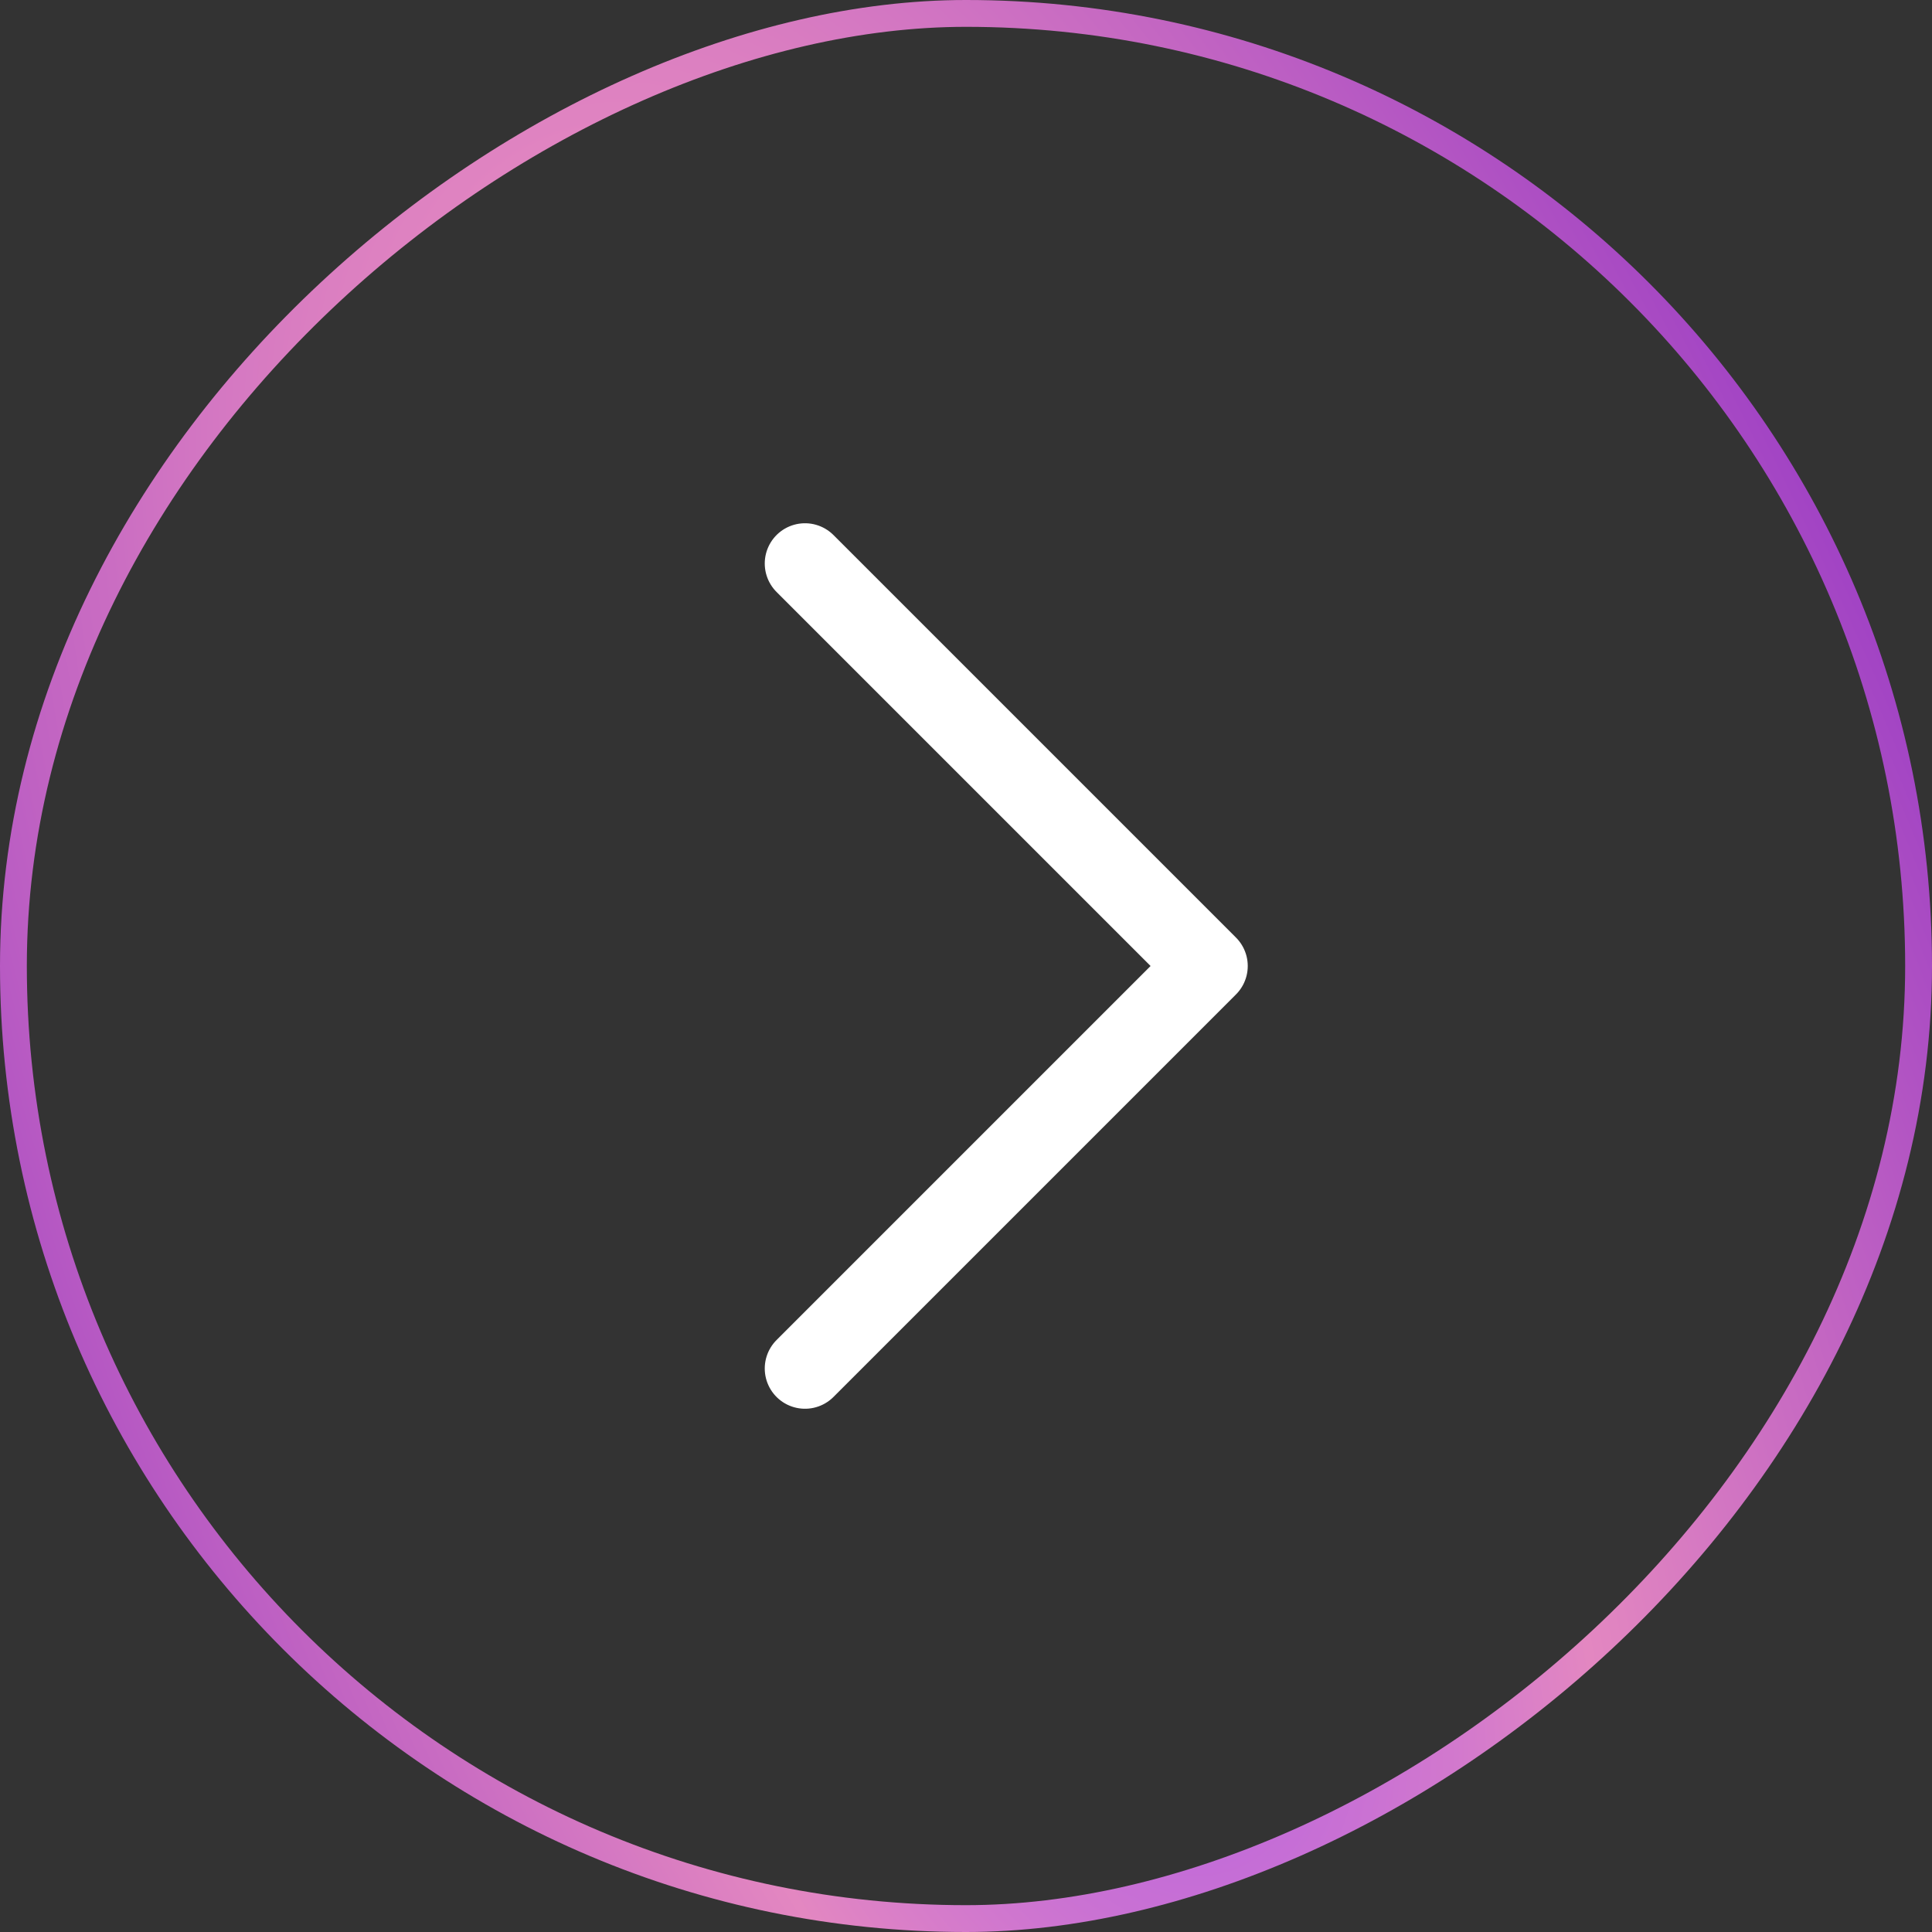 <svg width="72" height="72" viewBox="0 0 72 72" fill="none" xmlns="http://www.w3.org/2000/svg">
<rect x="0" y="0" width="72" height="72" fill="#333333" stroke="none"/>
<path d="M30 51L45 36L30 21" stroke="white" stroke-width="3" stroke-linecap="round" stroke-linejoin="round"/>
<rect x="71.5" y="0.5" width="71" height="71" rx="35.5" transform="rotate(90 71.5 0.5)" stroke="url(#paint0_radial_4021_38945)"/>
<defs>
<radialGradient id="paint0_radial_4021_38945" cx="0" cy="0" r="1" gradientUnits="userSpaceOnUse" gradientTransform="translate(118.457 34.839) rotate(68.565) scale(58.636 140.646)">
<stop stop-color="#A14FF0"/>
<stop offset="0.297" stop-color="#E387C1"/>
<stop offset="1" stop-color="#6909C6"/>
</radialGradient>
</defs>
</svg>
